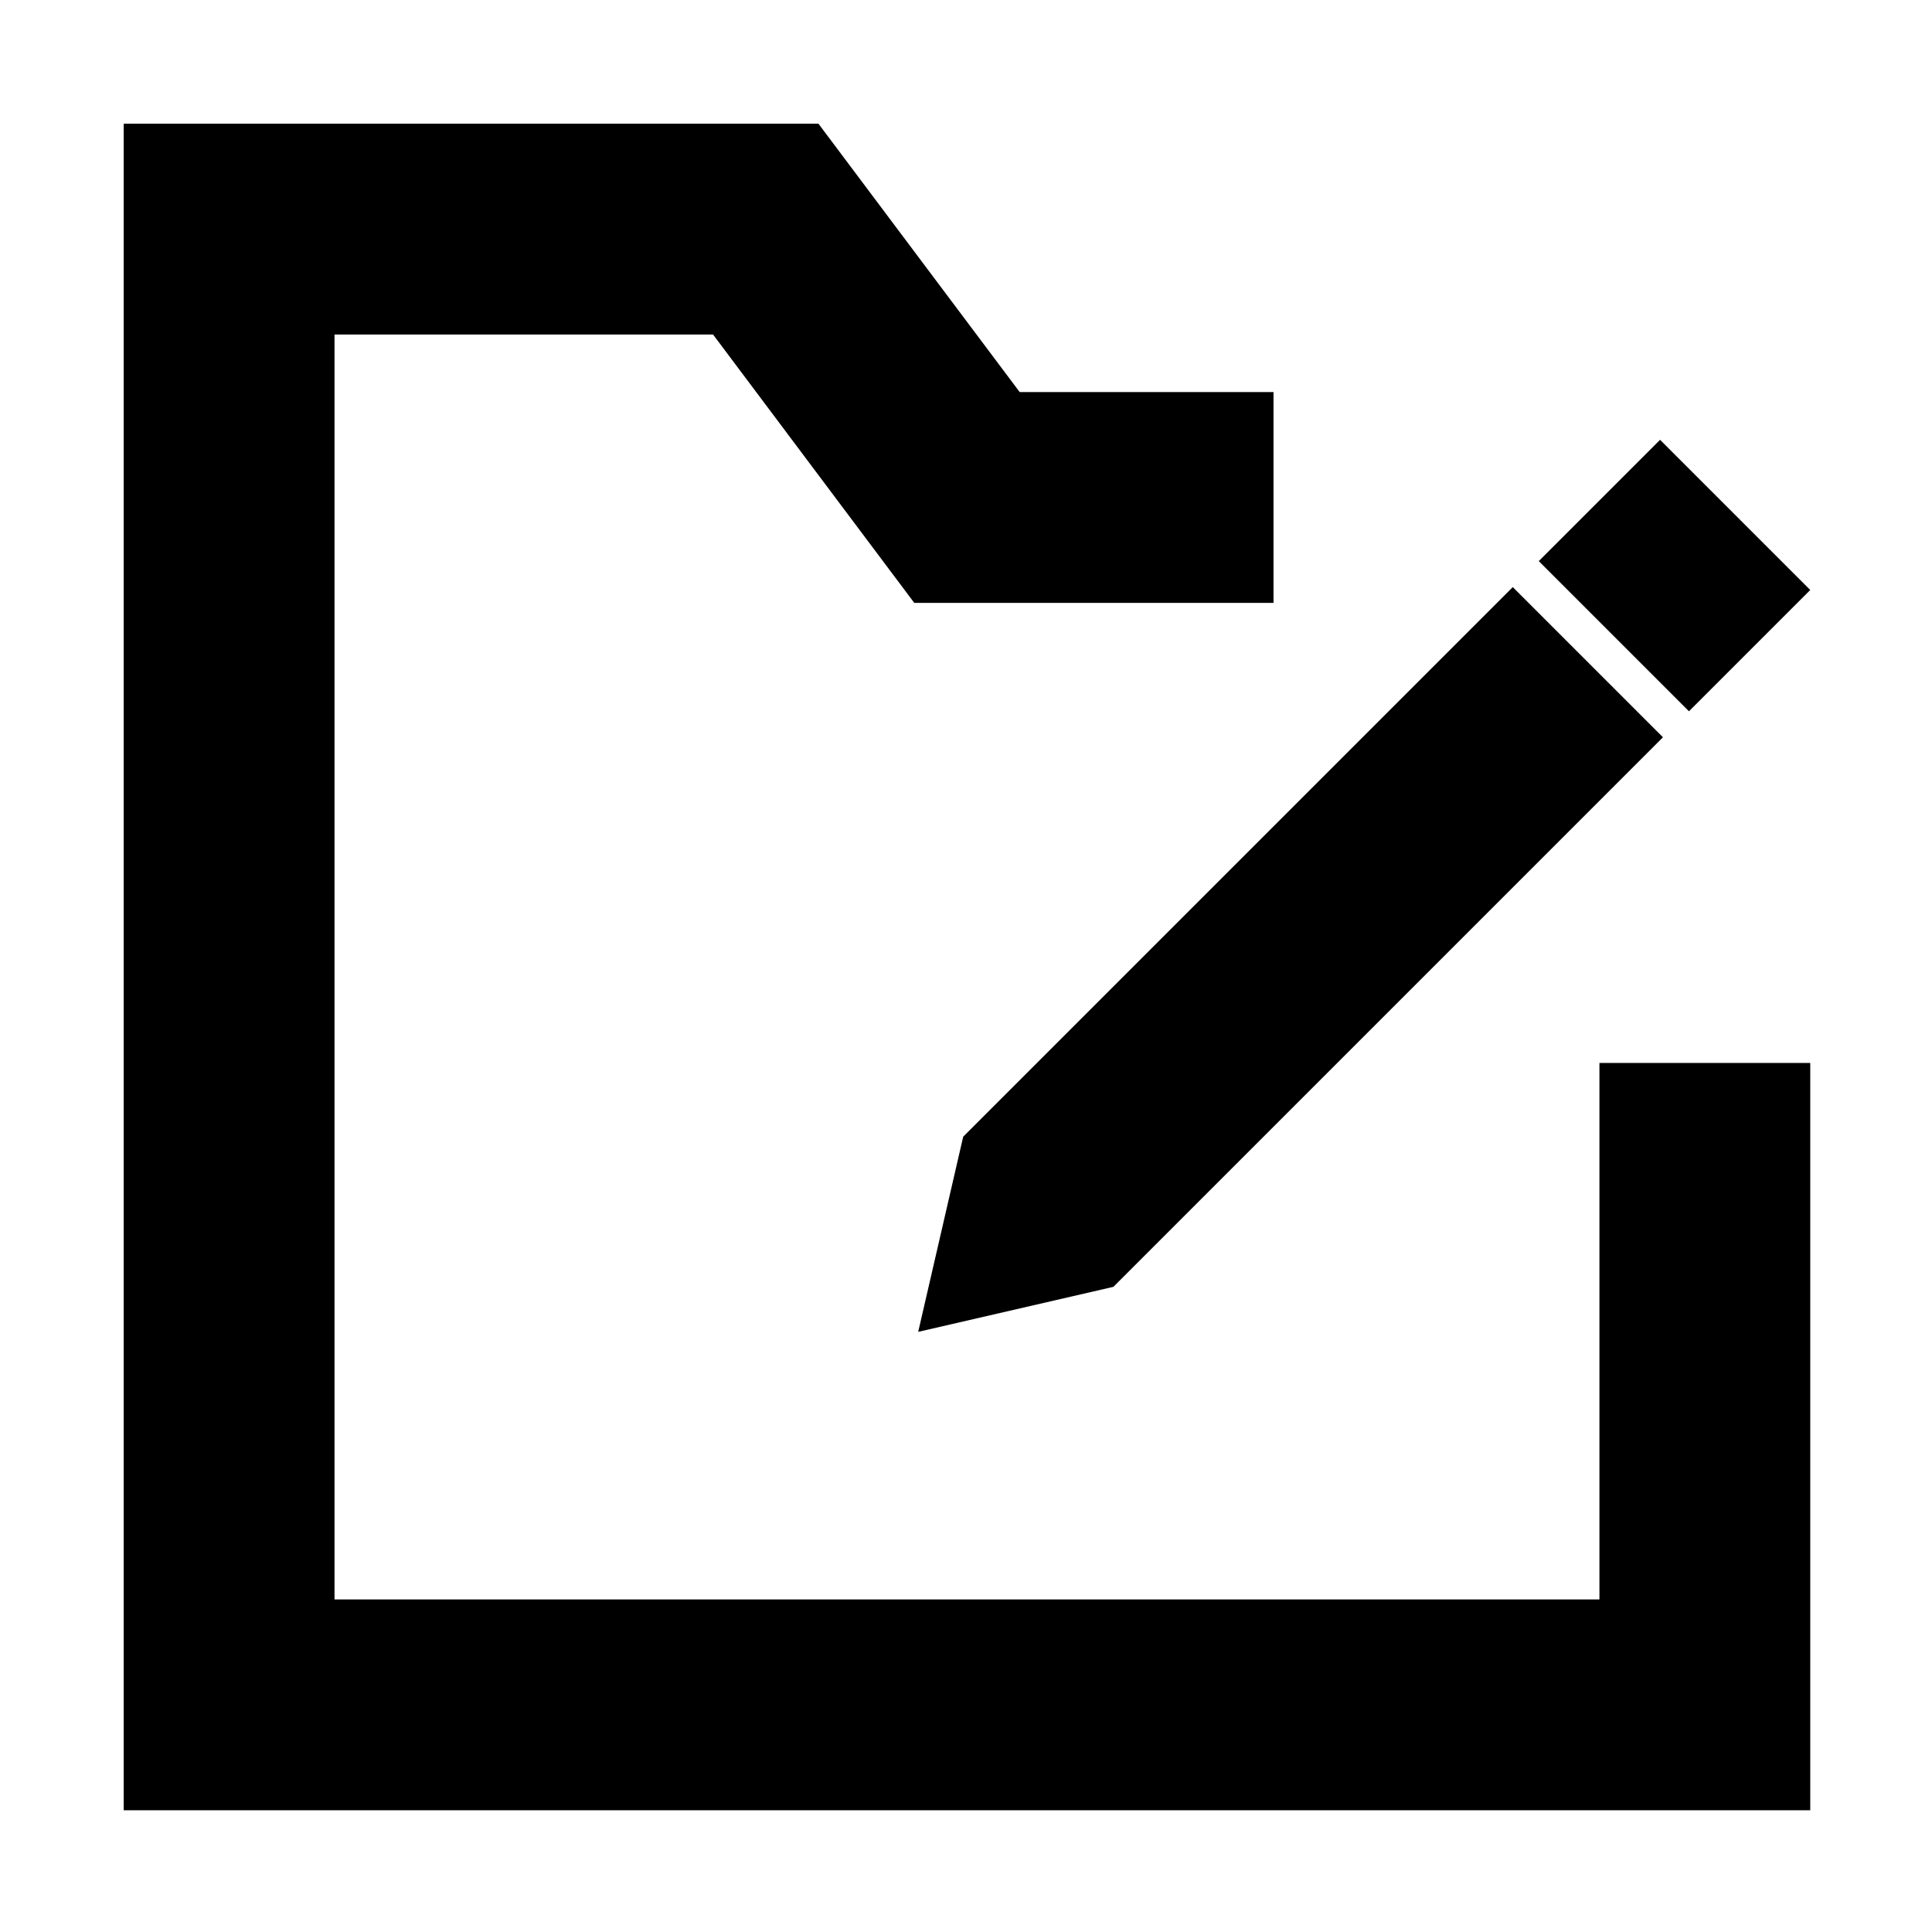 <?xml version="1.0" standalone="no"?>
    <svg xmlns="http://www.w3.org/2000/svg" class="icon" viewBox="0 0 1024 1024">
      <path d="M847.733 847.733H177.299V177.299h200.628l106.655 142.247h190.408V207.804H540.451L433.796 65.563H65.563v893.906h893.906V563.402H847.733z"  ></path><path d="M486.666 705.909l103.463-23.857 291.277-291.277-79.605-79.605-291.278 291.276-23.857 103.463zM895.183 376.997l64.286-64.286-79.605-79.605-64.286 64.286 79.605 79.605z"  ></path>
    </svg>